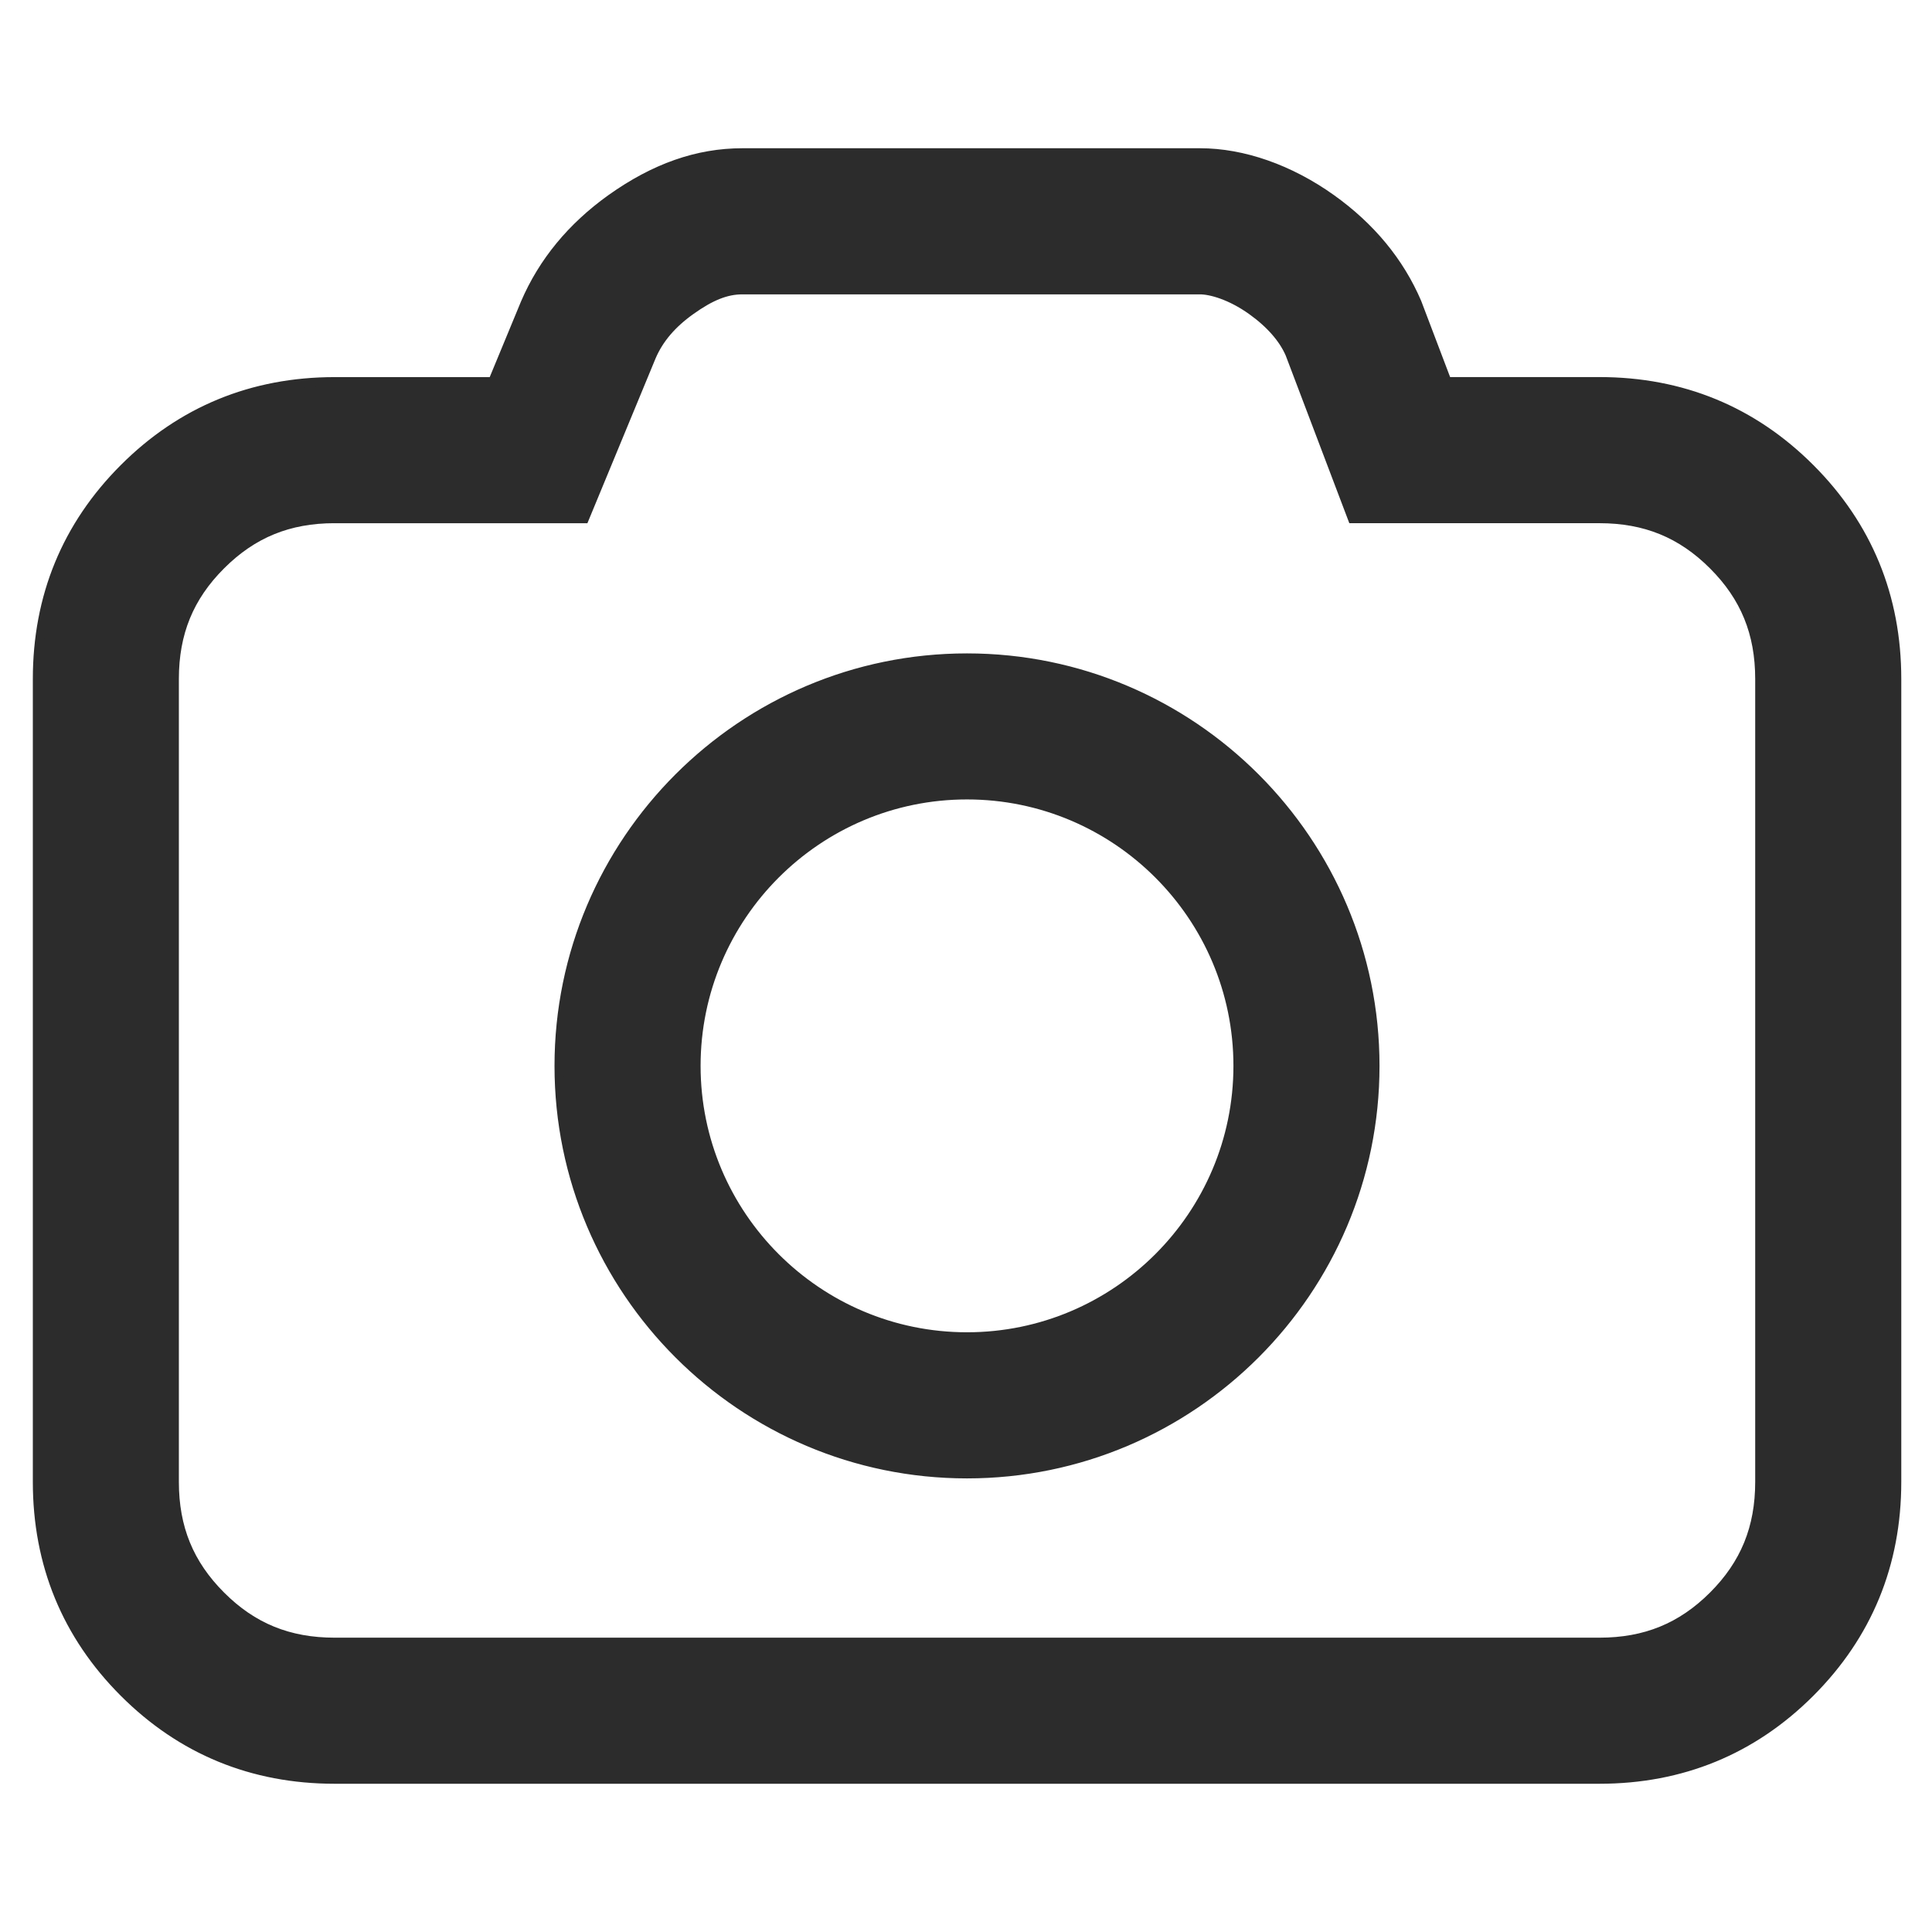 <?xml version="1.0" standalone="no"?><!DOCTYPE svg PUBLIC "-//W3C//DTD SVG 1.1//EN" "http://www.w3.org/Graphics/SVG/1.1/DTD/svg11.dtd"><svg t="1751658742786" class="icon" viewBox="-20 -20 1064 1064" version="1.1" xmlns="http://www.w3.org/2000/svg" p-id="83668" width="128" height="128" xmlns:xlink="http://www.w3.org/1999/xlink"><path d="M860.835 959.86H164.305c-45.335 0-84.364-16.058-116.015-47.709-31.651-31.651-47.709-70.703-47.709-116.038v-442.182c0-45.335 16.058-84.387 47.709-116.038 31.651-31.651 70.703-47.709 116.015-47.709h87.063l17.85-43.148c9.798-22.854 25.67-42.054 47.29-57.53 23.948-17.059 47.593-25.367 72.332-25.367h252.044c23.738 0 49.408 9.007 72.308 25.344 21.713 15.5 37.539 34.7 47.151 57.111l16.547 43.567h83.945c45.335 0 84.364 16.035 116.038 47.709 31.651 31.651 47.709 70.703 47.709 116.038v442.182c0 45.359-16.058 84.387-47.709 116.061-31.674 31.651-70.703 47.709-116.038 47.709zM164.305 265.635c-25.274 0-45.196 8.145-62.673 25.623-17.478 17.455-25.623 37.376-25.623 62.673v442.182c0 25.297 8.145 45.219 25.623 62.697 17.455 17.478 37.376 25.6 62.673 25.6h696.529c25.274 0 45.196-8.122 62.697-25.6 17.455-17.455 25.6-37.376 25.6-62.697v-442.182c0-25.274-8.145-45.219-25.623-62.673-17.478-17.478-37.399-25.623-62.673-25.623h-136.006l-34.444-90.787c-3.537-8.192-10.612-16.5-21.015-23.924-11.66-8.332-22.644-11.311-28.486-11.311h-252.044c-8.844 0-17.385 3.398-28.486 11.334-10.38 7.401-17.455 15.732-21.597 25.414l-36.934 89.297H164.305z m348.253 526.057c-123.881 0-224.675-100.794-224.675-224.675s100.794-224.675 224.675-224.675 224.675 100.794 224.675 224.675-100.771 224.675-224.675 224.675z m0-373.923c-82.292 0-149.225 66.932-149.225 149.225s66.932 149.225 149.225 149.225 149.225-66.932 149.225-149.225-66.932-149.225-149.225-149.225z" fill="#2c2c2c" stroke="#2c2c2c" stroke-width="5" p-id="83669"></path></svg>